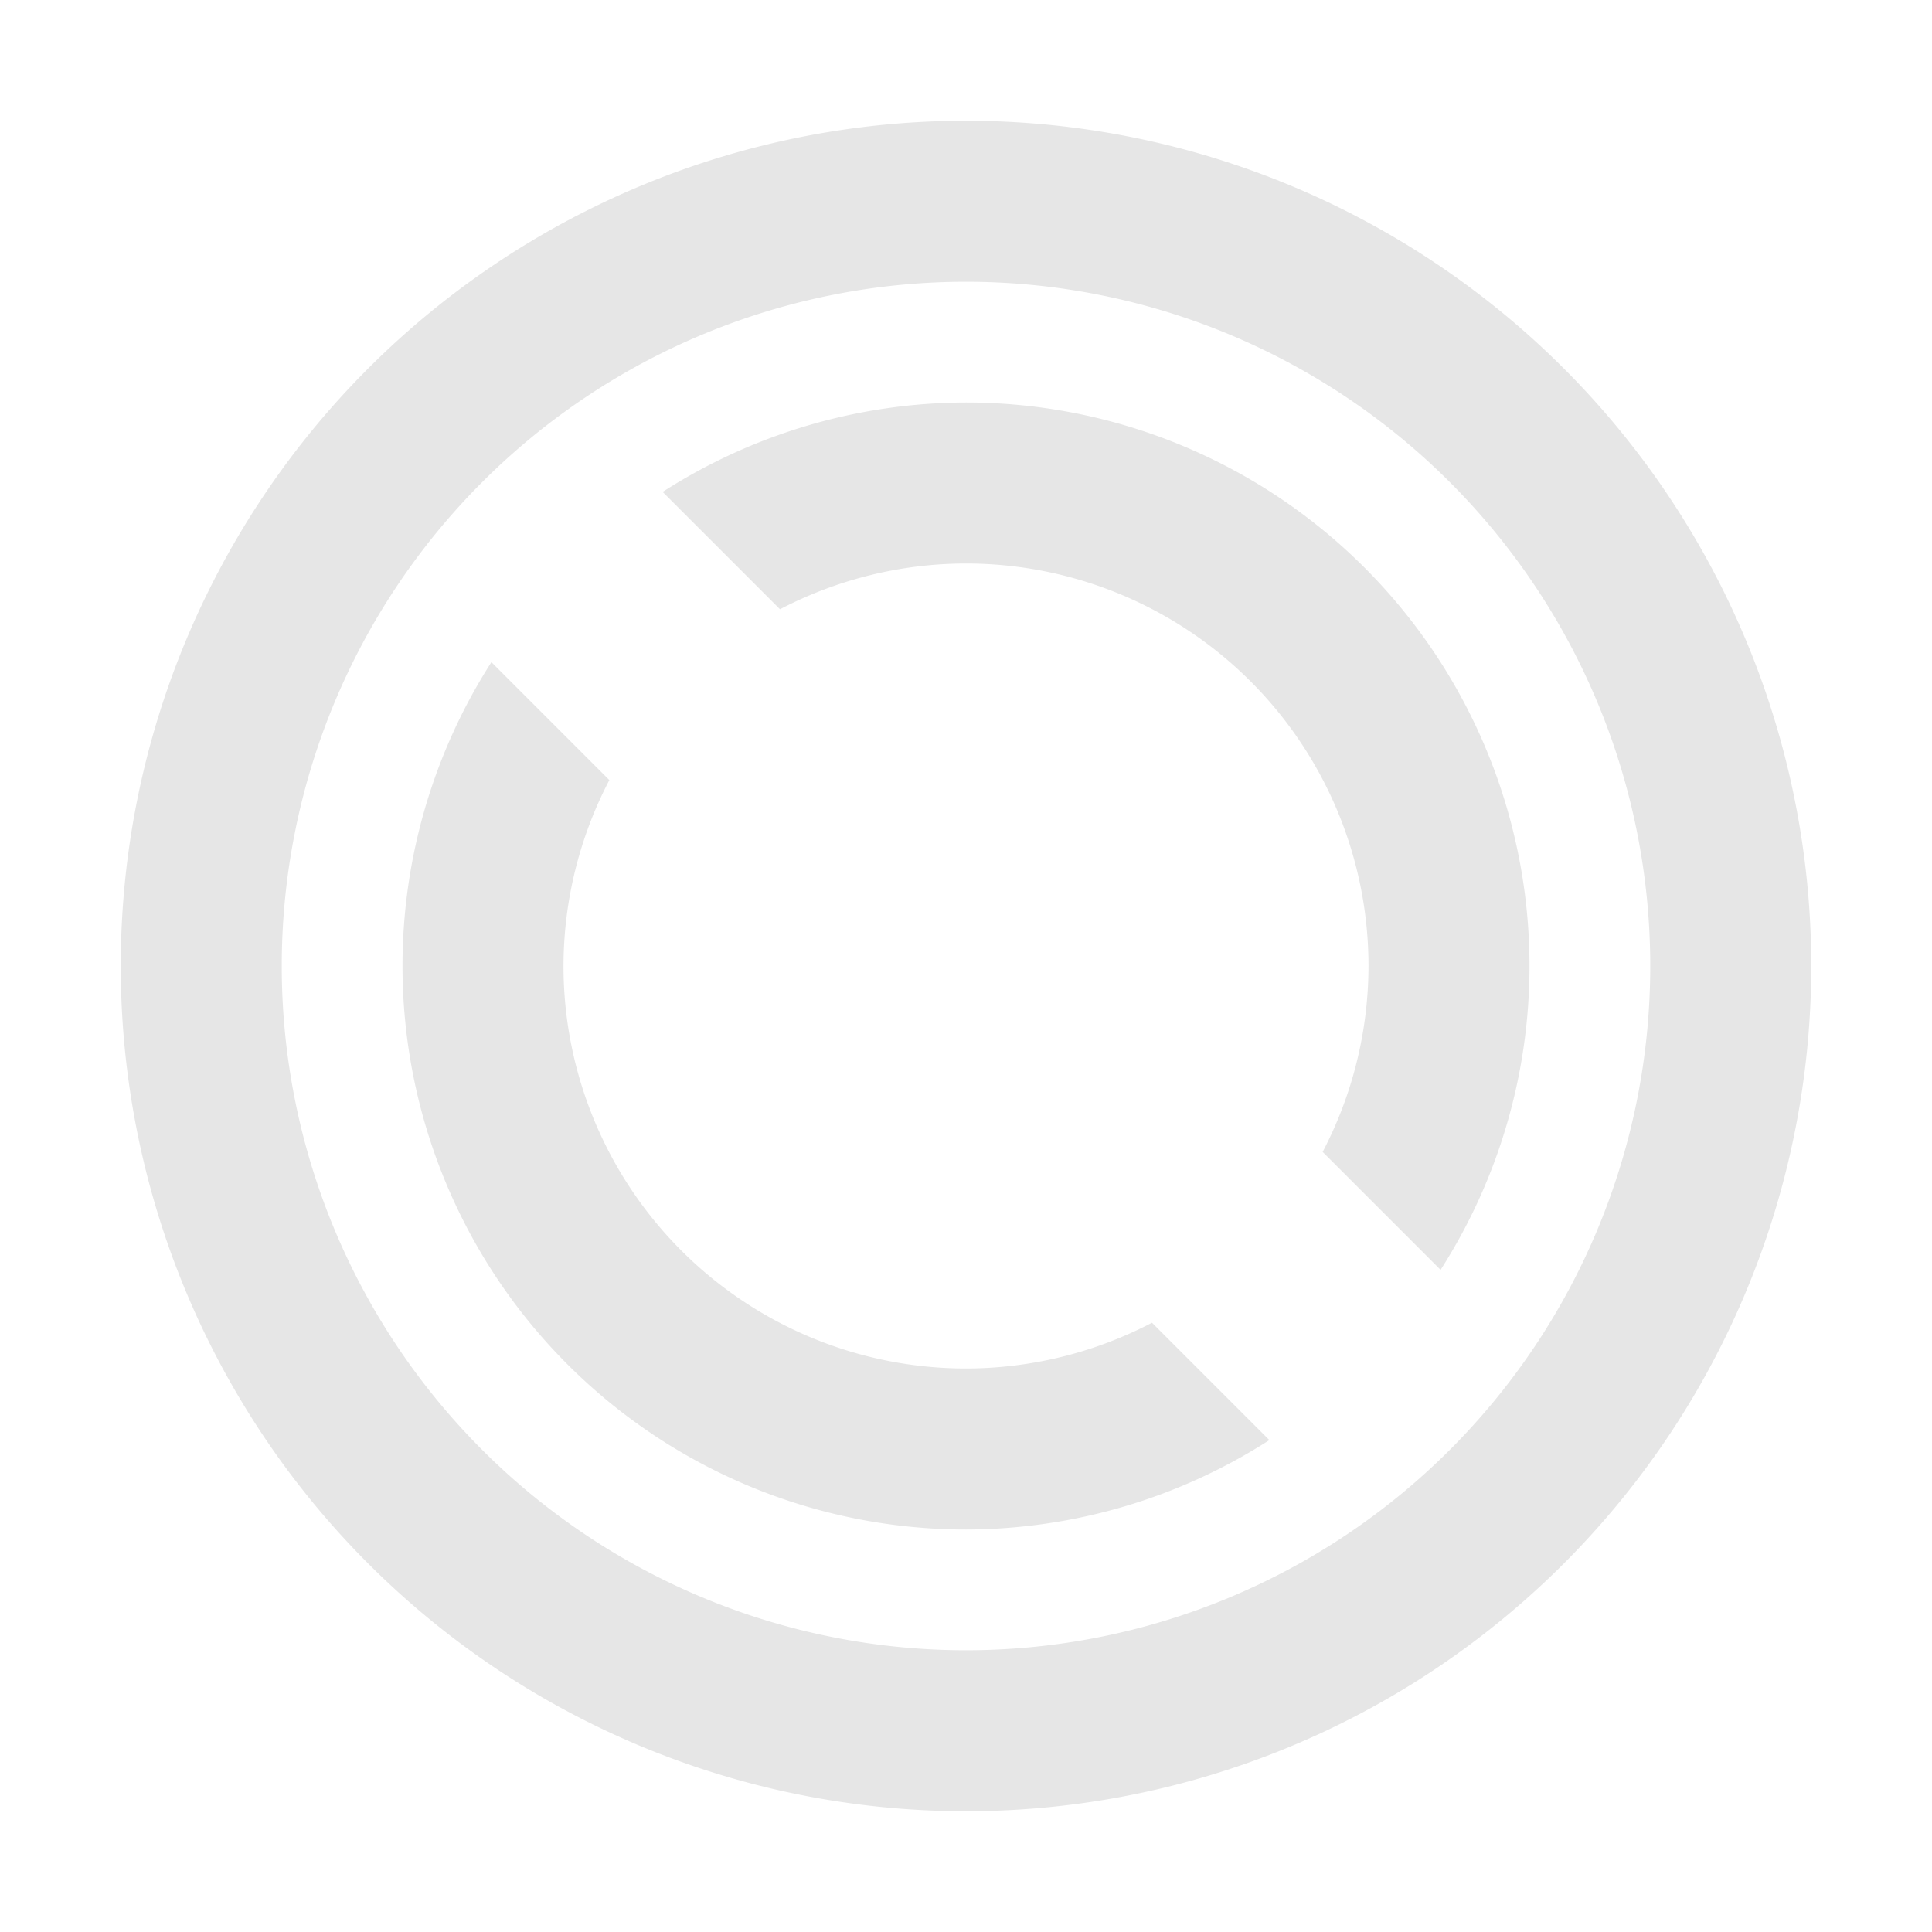 <?xml version="1.0" encoding="UTF-8" standalone="no"?>
<svg
   xmlns:dc="http://purl.org/dc/elements/1.1/"
   xmlns:cc="http://creativecommons.org/ns#"
   xmlns:rdf="http://www.w3.org/1999/02/22-rdf-syntax-ns#"
   xmlns:svg="http://www.w3.org/2000/svg"
   xmlns="http://www.w3.org/2000/svg"
   xmlns:sodipodi="http://sodipodi.sourceforge.net/DTD/sodipodi-0.dtd"
   xmlns:inkscape="http://www.inkscape.org/namespaces/inkscape"
   width="48"
   height="48"
   version="1.1"
   id="svg4"
   sodipodi:docname="gnome-session-switch.svg"
   inkscape:version="0.92.5 (2060ec1f9f, 2020-04-08)">
  <defs
     id="defs8">
  <style
     id="current-color-scheme"
     type="text/css">
      .ColorScheme-Highlight {
        color:#e6e6e6;
      }
  </style>
  </defs>
  <path
     class="ColorScheme-Highlight"
     style="fill:currentColor"
     d="M 24 3 A 21 21 0 0 0 3 24 A 21 21 0 0 0 24 45 A 21 21 0 0 0 45 24 A 21 21 0 0 0 24 3 z M 24 7 A 17 17 0 0 1 41 24 A 17 17 0 0 1 24 41 A 17 17 0 0 1 7 24 A 17 17 0 0 1 24 7 z M 24 10 A 14 14 0 0 0 16.463 12.221 L 19.379 15.137 A 10 10 0 0 1 24 14 A 10 10 0 0 1 34 24 A 10 10 0 0 1 32.861 28.619 L 35.791 31.549 A 14 14 0 0 0 38 24 A 14 14 0 0 0 24 10 z M 12.209 16.451 A 14 14 0 0 0 10 24 A 14 14 0 0 0 24 38 A 14 14 0 0 0 31.537 35.779 L 28.621 32.863 A 10 10 0 0 1 24 34 A 10 10 0 0 1 14 24 A 10 10 0 0 1 15.139 19.381 L 12.209 16.451 z "
     id="path822" />
</svg>
